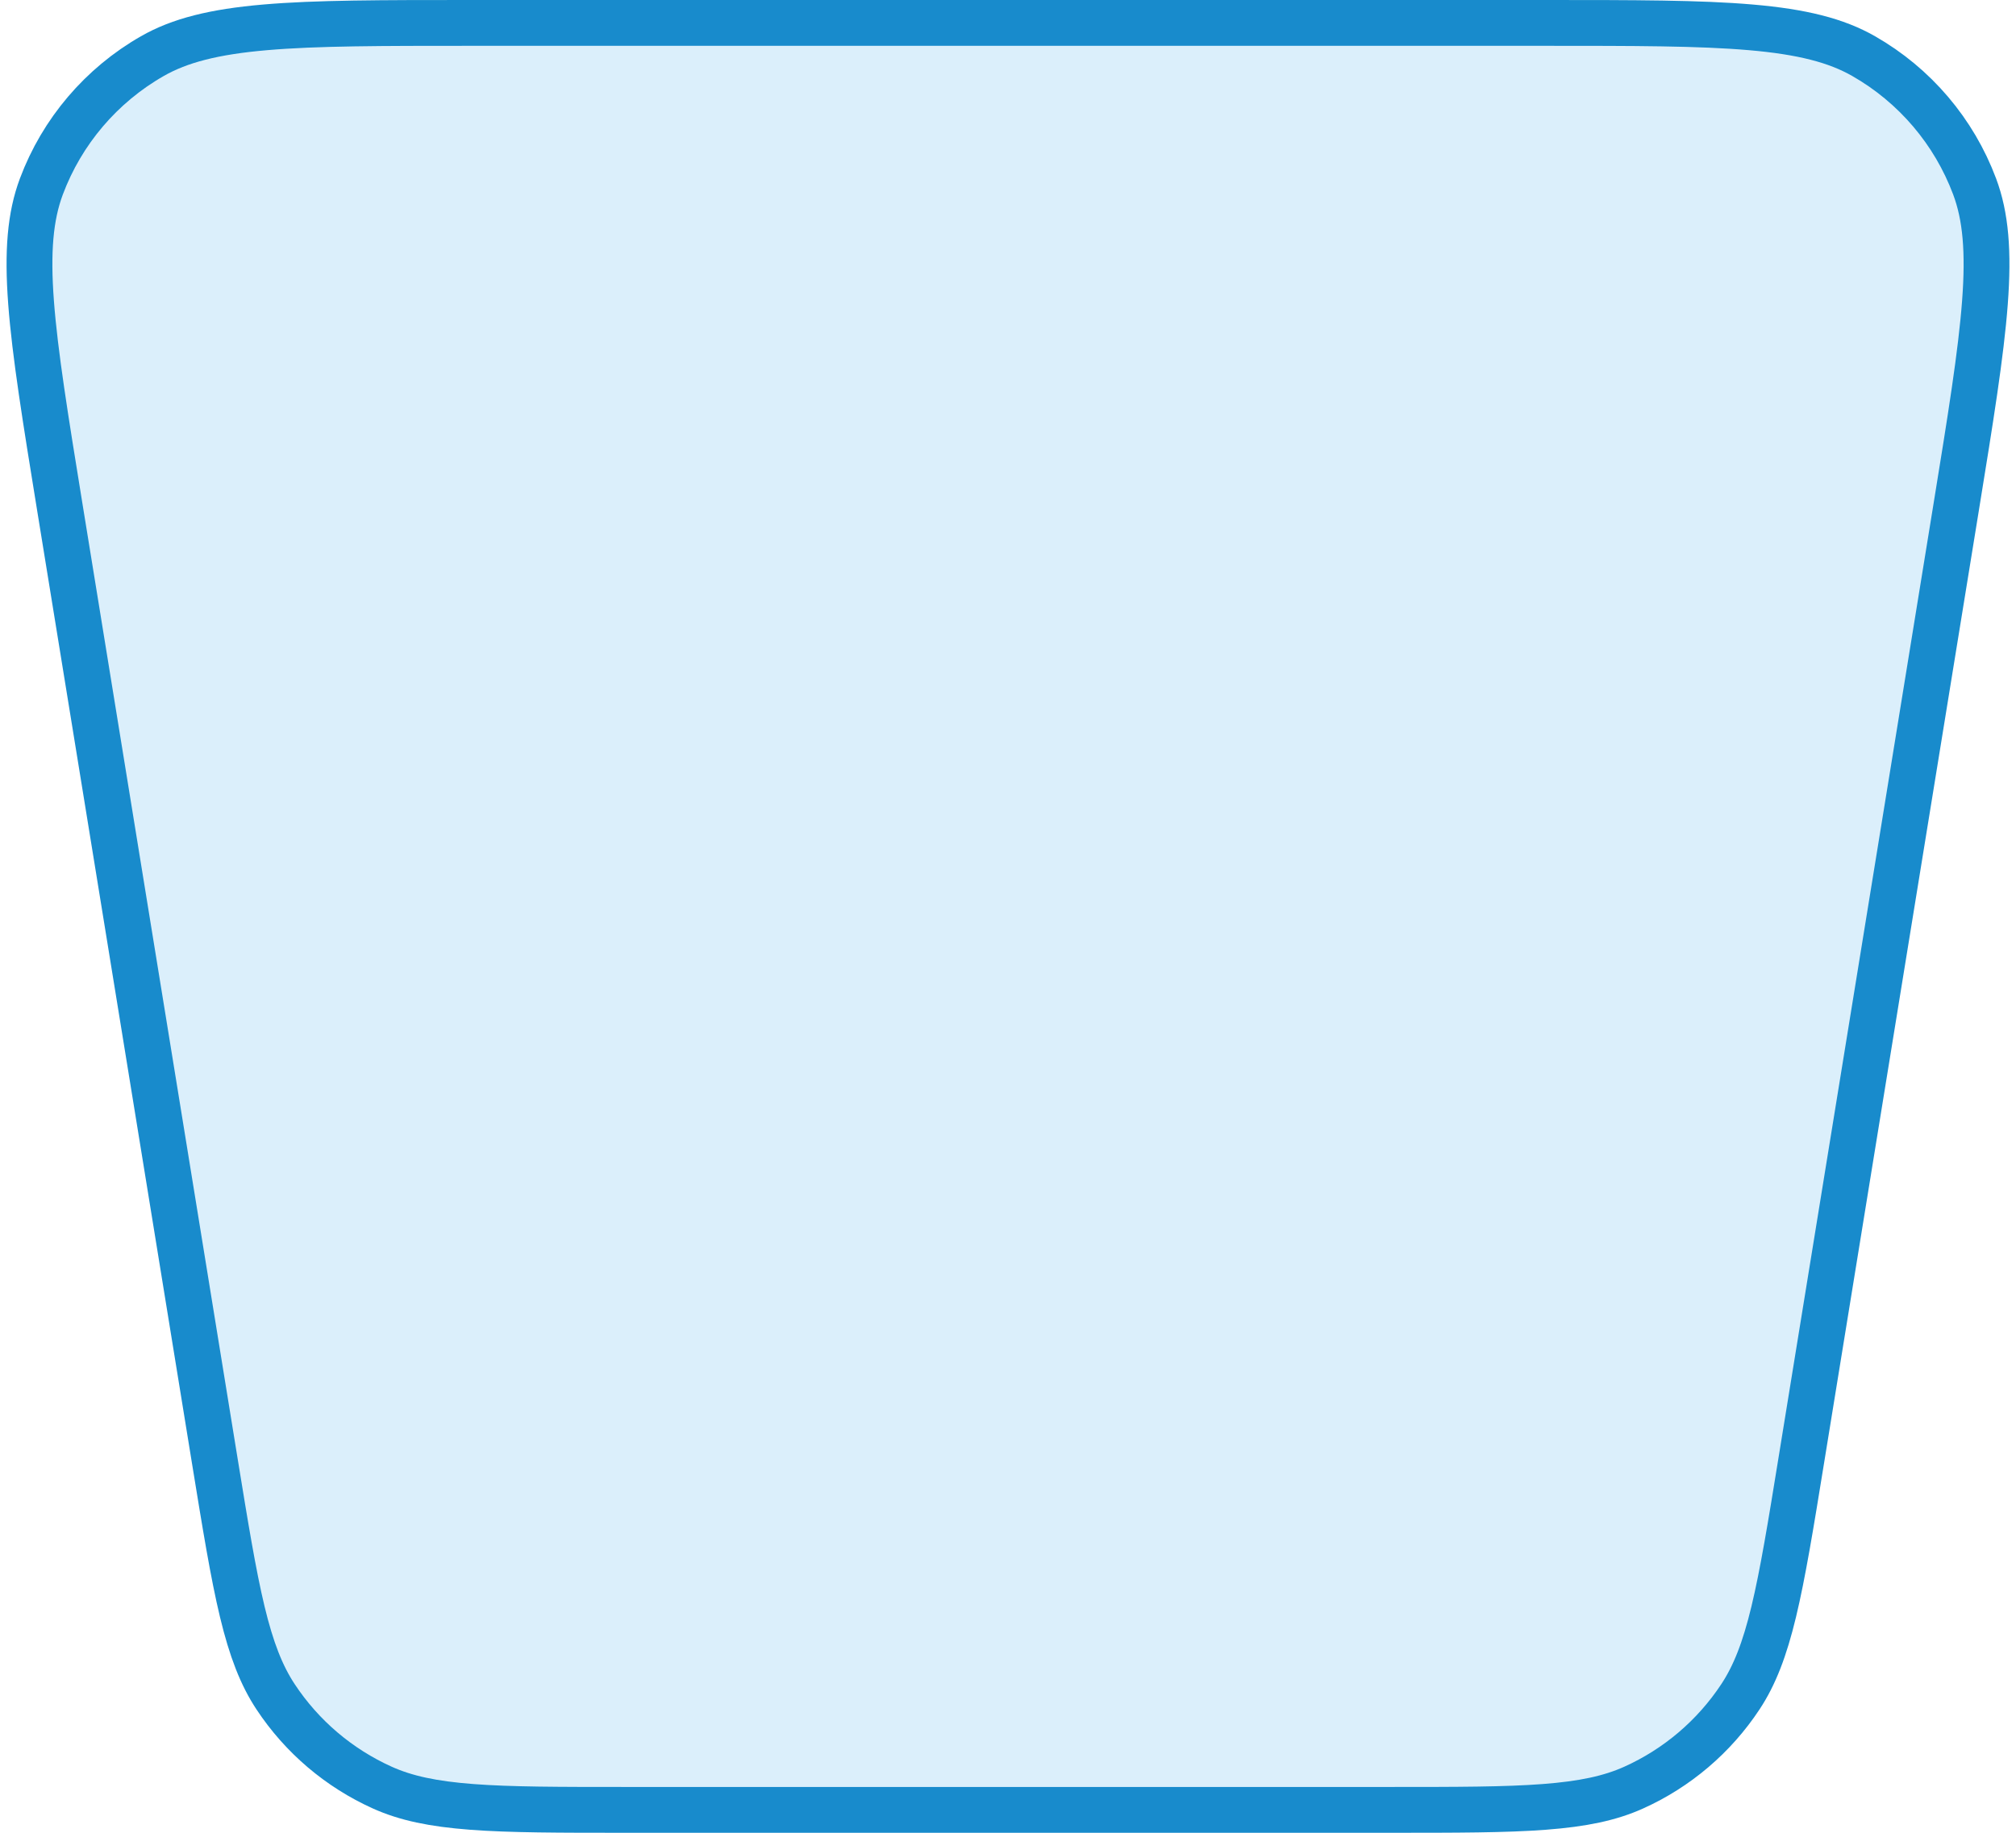 <svg xmlns="http://www.w3.org/2000/svg" width="44" height="40" viewBox="0 0 44 40" fill="none">
  <path d="M1.304 11.06C0.991 9.134 0.762 7.721 0.678 6.602C0.594 5.488 0.66 4.719 0.903 4.07C1.353 2.869 2.209 1.863 3.323 1.226C3.924 0.882 4.673 0.693 5.786 0.597C6.903 0.5 8.335 0.5 10.286 0.5H33.714C35.665 0.5 37.097 0.5 38.214 0.597C39.327 0.693 40.076 0.882 40.677 1.226C41.791 1.863 42.647 2.869 43.097 4.07C43.34 4.719 43.406 5.488 43.322 6.602C43.238 7.721 43.009 9.134 42.696 11.06L39.316 31.86C39.083 33.298 38.911 34.35 38.712 35.177C38.514 35.998 38.295 36.563 37.985 37.032C37.411 37.901 36.603 38.588 35.654 39.015C35.14 39.246 34.548 39.371 33.706 39.435C32.857 39.5 31.792 39.5 30.334 39.5H13.666C12.208 39.5 11.143 39.5 10.294 39.435C9.452 39.371 8.86 39.246 8.346 39.015C7.397 38.588 6.589 37.901 6.015 37.032C5.705 36.563 5.486 35.998 5.288 35.177C5.089 34.35 4.918 33.298 4.684 31.86L1.304 11.06Z" fill="#1097E3" fill-opacity="0.15" stroke="#188BCC"/>
</svg>
